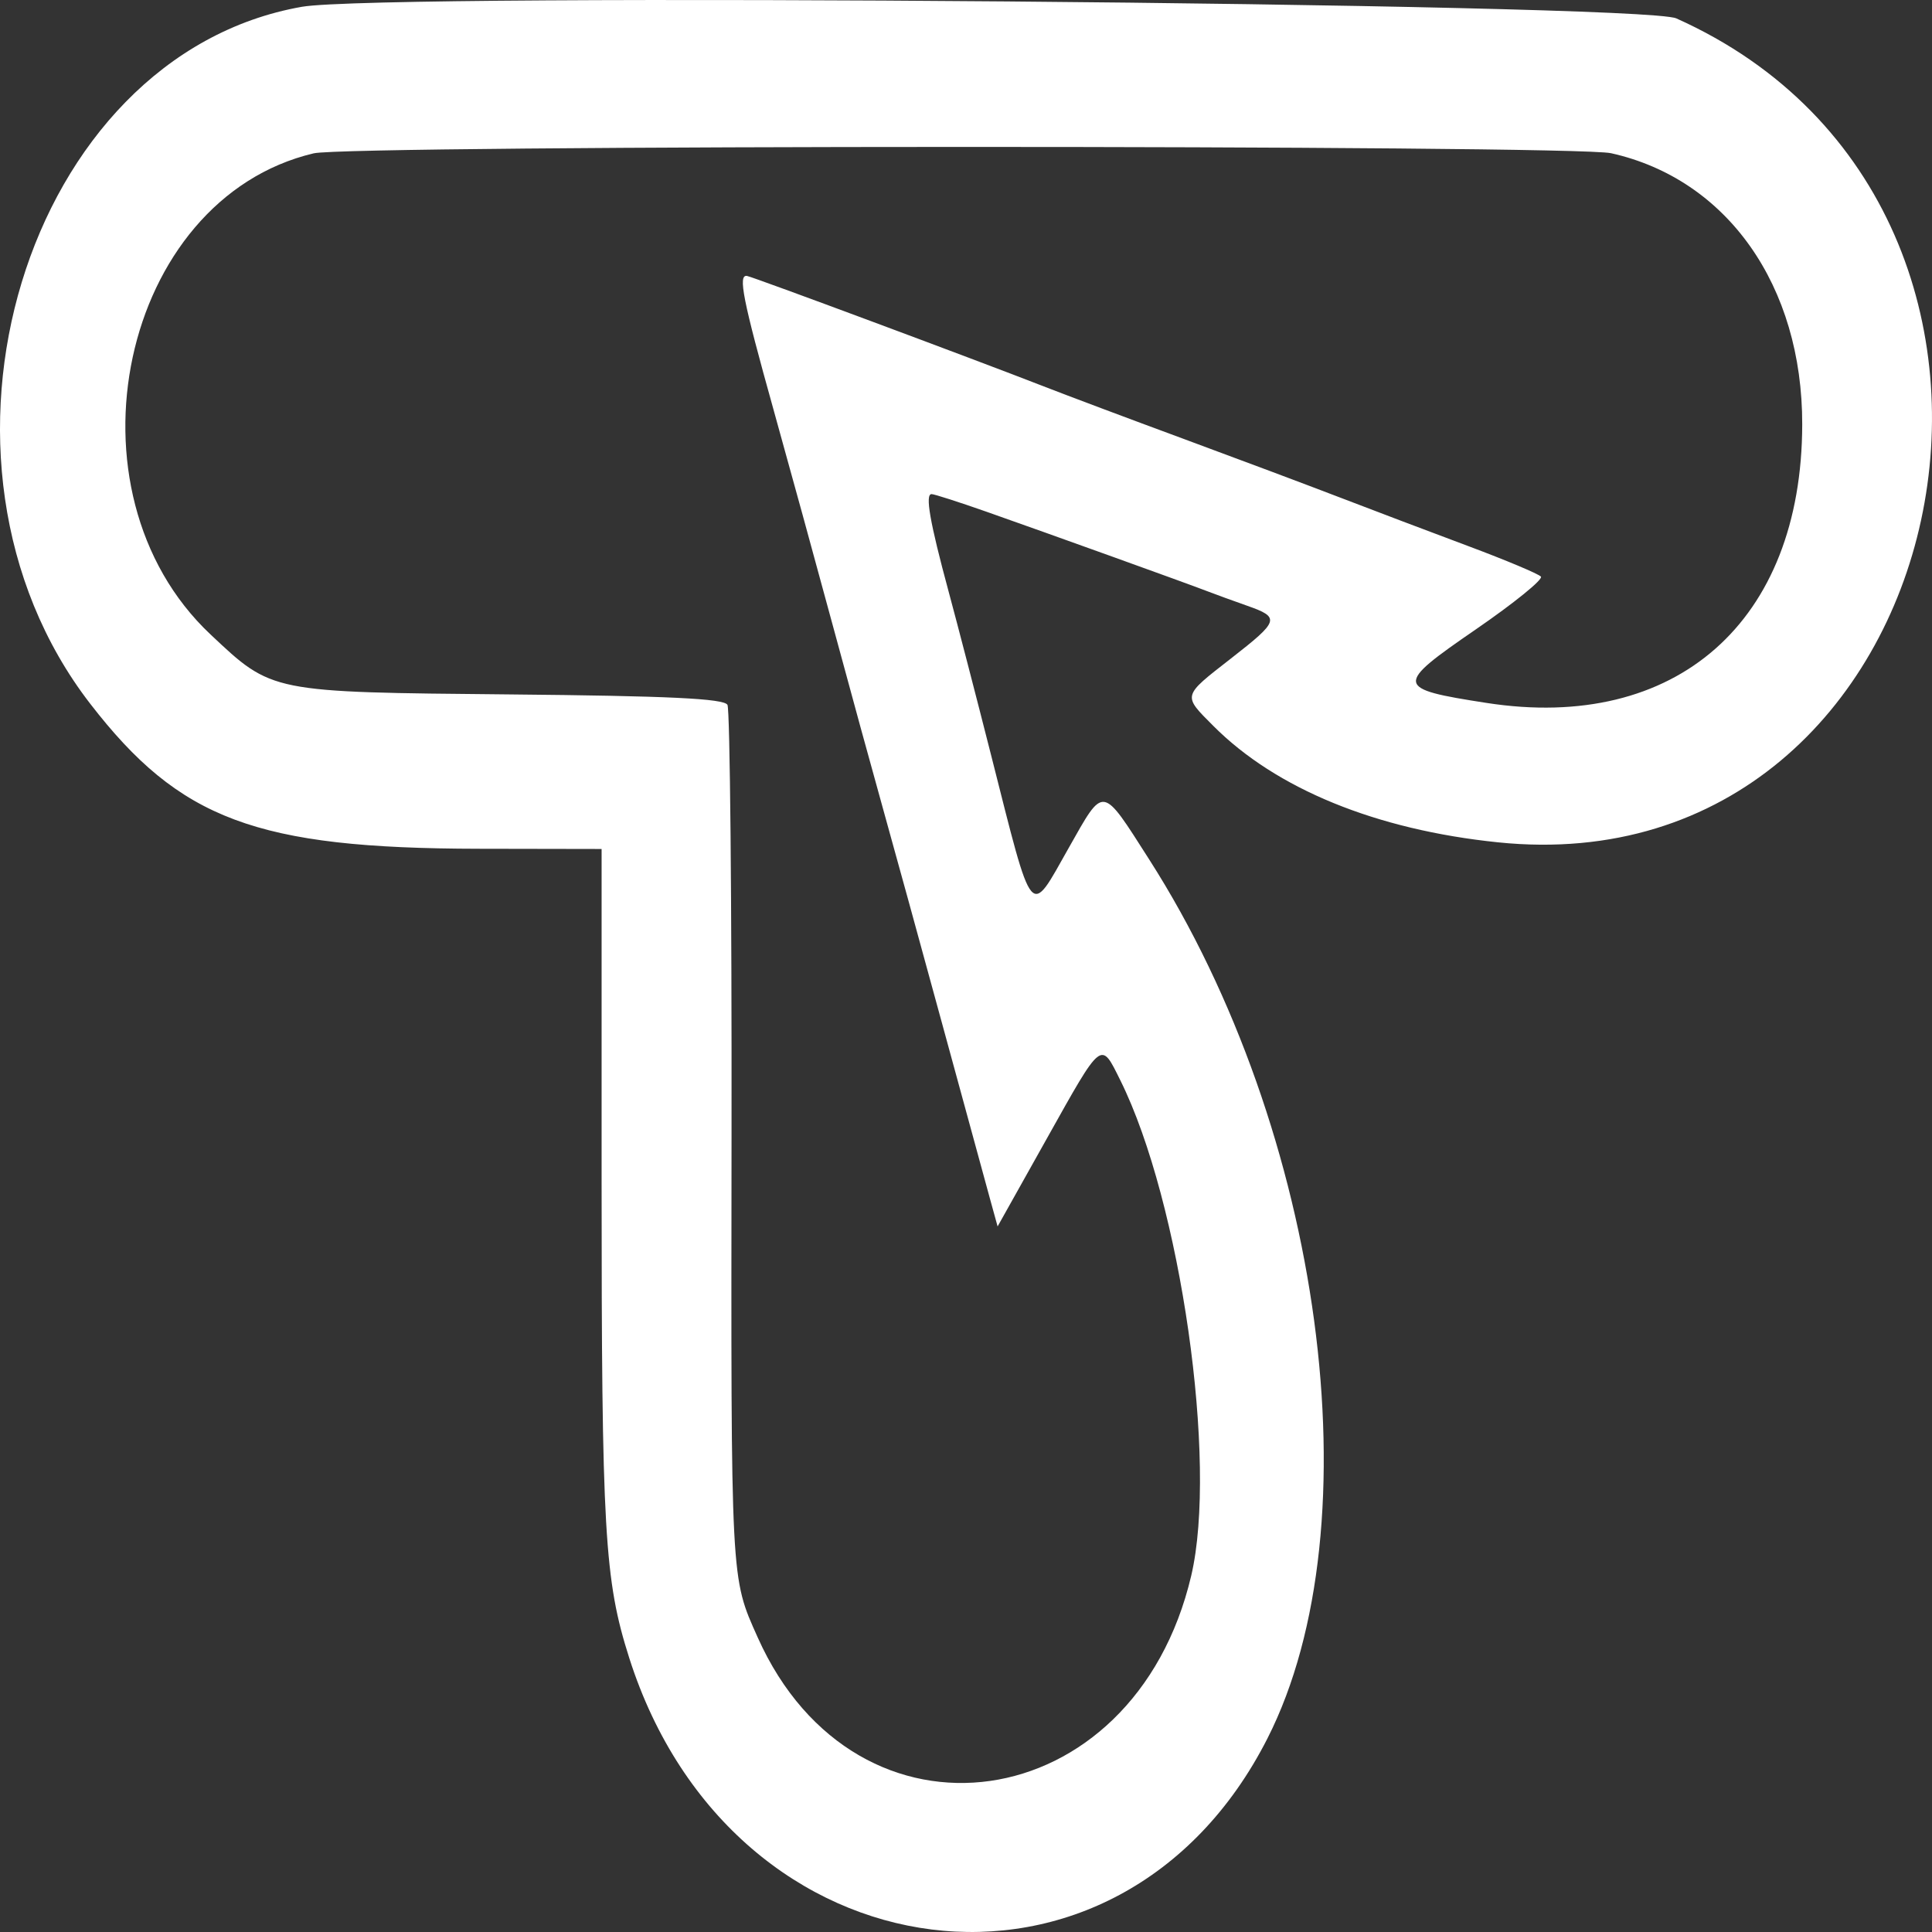 <svg width="700" height="700" viewBox="0 0 700 700" fill="none" xmlns="http://www.w3.org/2000/svg">
<rect x="0" y="0" width="700" height="700" fill="#333333" stroke="none"/>
<path fill-rule="evenodd" clip-rule="evenodd" d="M109.348 2.466C9.11 20.14 -35.428 166.748 32.652 254.931C65.138 297.012 92.885 307.383 173.342 307.523L217.971 307.603V427.502C217.971 554.972 218.983 572.477 228.003 600.769C265.455 718.228 405.442 735.816 459.24 629.822C498.517 552.438 479.32 409.852 416.367 311.384C399.023 284.253 400.127 284.413 387.283 307.1C372.857 332.572 374.56 334.597 359.084 273.567C353.81 252.766 346.887 226.107 343.699 214.321C336.882 189.117 335.116 179.023 337.522 179.023C338.481 179.023 347.544 181.935 357.66 185.493C380.507 193.529 430.123 211.39 437.348 214.181C440.307 215.323 446.84 217.703 451.868 219.473C463.943 223.724 463.588 224.876 445.952 238.62C428.275 252.397 428.435 251.793 439.599 262.997C462.352 285.826 498.593 300.65 542.771 305.193C709.743 322.371 762.973 76.355 607.363 6.663C594.935 1.094 138.915 -2.746 109.348 2.466ZM583.69 55.506C625.822 64.874 653.074 103.537 652.98 153.813C652.845 225.245 607.363 265.353 538.596 254.682C505.263 249.511 505.103 248.401 534.797 227.984C548.598 218.491 559.176 209.912 558.303 208.915C557.432 207.921 545.588 202.947 531.985 197.863C518.379 192.779 497.57 184.898 485.741 180.35C473.912 175.801 448.264 166.183 428.747 158.978C409.228 151.775 386.483 143.237 378.202 140.006C352.772 130.082 272.945 100.371 270.663 99.978C267.313 99.401 269.12 108.529 280.246 148.366C285.921 168.694 295.631 204.045 301.821 226.925C308.011 249.806 316.252 279.87 320.132 293.737C324.013 307.603 333.685 342.773 341.626 371.891C349.567 401.01 357.277 429.228 358.759 434.597L361.452 444.358L379.276 412.538C399.49 376.446 398.769 377.017 405.924 391.431C427.773 435.439 441.269 529.76 431.605 570.894C410.865 659.182 310.381 673.482 274.523 593.254C264.689 571.248 264.849 574.321 265.052 410.967C265.156 327.077 264.491 257.065 263.572 255.381C262.328 253.099 242.266 252.138 184.554 251.6C97.737 250.787 98.704 250.981 76.259 229.859C21.092 177.934 43.804 72.079 113.657 55.554C126.616 52.489 569.911 52.445 583.69 55.506Z" fill="white"/>
</svg>
